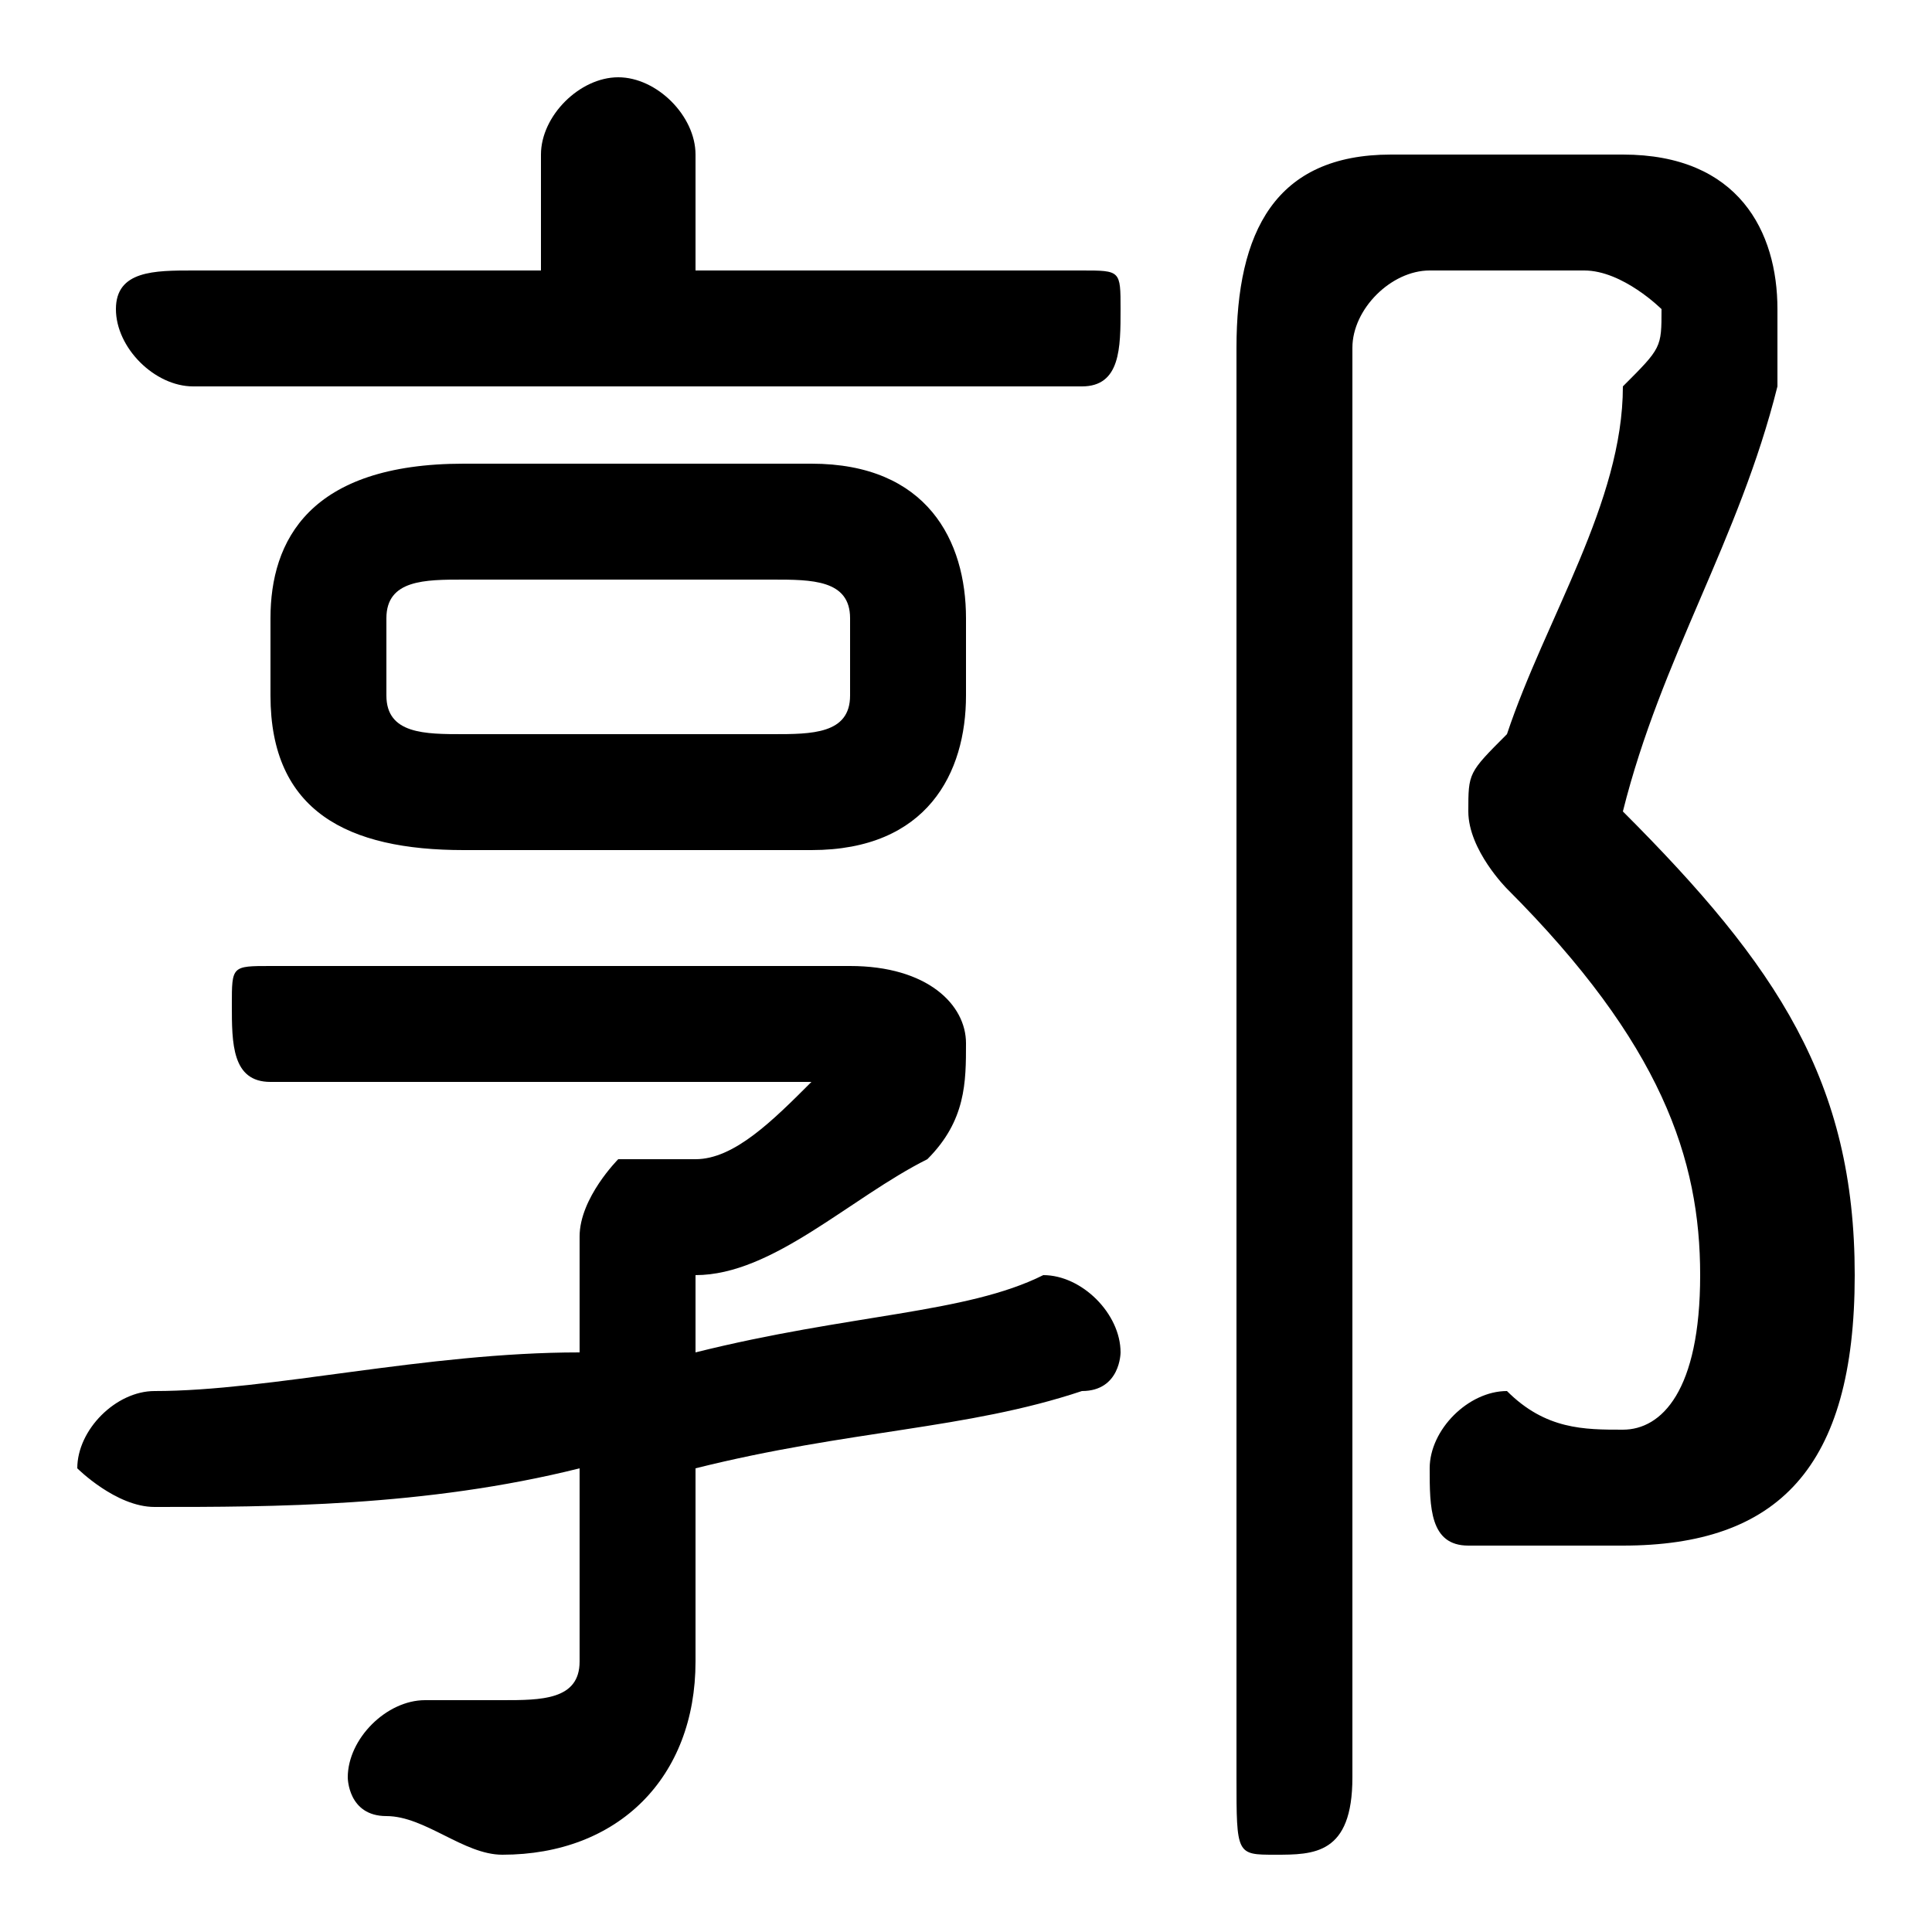 <svg xmlns="http://www.w3.org/2000/svg" viewBox="0 -44.0 50.0 50.0">
    <rect x="0" y="-44.0" width="50.0" height="50.0" fill="#808080" stroke="none"/>
    <g transform="scale(1, -1)">
        <!-- ボディの枠 -->
        <rect x="0" y="-6.0" width="50.0" height="50.0"
            stroke="white" fill="white"/>
        <!-- グリフ座標系の原点 -->
        <circle cx="0" cy="0" r="5" fill="white"/>
        <!-- グリフのアウトライン -->
        <g style="fill:black;stroke:#000000;stroke-width:0;stroke-linecap:round;stroke-linejoin:round;">
        <path d="M 21.0 22.0 C 24.0 22.0 25.0 24.0 25.0 26.0 L 25.0 28.0 C 25.0 30.0 24.0 32.0 21.0 32.0 L 12.0 32.0 C 8.0 32.0 7.0 30.0 7.0 28.0 L 7.0 26.0 C 7.0 23.0 9.0 22.0 12.0 22.0 Z M 12.0 25.0 C 11.0 25.0 10.0 25.0 10.0 26.0 L 10.0 28.0 C 10.0 29.0 11.0 29.0 12.0 29.0 L 20.0 29.0 C 21.0 29.0 22.0 29.0 22.0 28.0 L 22.0 26.0 C 22.0 25.0 21.0 25.0 20.0 25.0 Z M 18.0 11.0 C 20.0 11.0 22.0 13.0 24.0 14.0 C 25.0 15.0 25.0 16.0 25.0 17.0 C 25.0 18.0 24.0 19.0 22.0 19.0 L 7.0 19.0 C 6.0 19.0 6.0 19.0 6.0 18.0 C 6.0 17.0 6.0 16.0 7.0 16.0 L 20.0 16.0 C 21.0 16.0 21.0 16.0 21.0 16.0 C 21.0 16.0 21.0 16.0 21.0 16.0 C 20.0 15.0 19.0 14.0 18.0 14.0 C 17.0 14.0 17.0 14.0 16.0 14.0 C 16.0 14.0 15.0 13.0 15.0 12.0 L 15.0 9.0 C 11.0 9.0 7.0 8.0 4.0 8.0 C 3.0 8.0 2.0 7.0 2.0 6.0 C 2.0 6.0 3.0 5.0 4.0 5.0 C 7.0 5.0 11.0 5.0 15.0 6.0 L 15.0 1.0 C 15.0 0.0 14.0 -0.0 13.0 -0.0 C 12.0 -0.0 12.0 0.0 11.0 0.0 C 10.0 0.0 9.0 -1.0 9.0 -2.0 C 9.0 -2.0 9.0 -3.0 10.0 -3.0 C 11.0 -3.0 12.0 -4.0 13.0 -4.0 C 16.0 -4.0 18.0 -2.0 18.0 1.0 L 18.0 6.0 C 22.0 7.0 25.0 7.0 28.0 8.0 C 29.0 8.0 29.0 9.0 29.0 9.0 C 29.0 10.0 28.0 11.0 27.0 11.0 C 25.0 10.0 22.0 10.0 18.0 9.0 Z M 18.0 37.0 L 18.0 40.0 C 18.0 41.0 17.0 42.0 16.0 42.0 C 15.0 42.0 14.0 41.0 14.0 40.0 L 14.0 37.0 L 5.0 37.0 C 4.0 37.0 3.0 37.0 3.0 36.0 C 3.0 35.0 4.0 34.0 5.0 34.0 L 28.0 34.0 C 29.0 34.0 29.0 35.0 29.0 36.0 C 29.0 37.0 29.0 37.0 28.0 37.0 Z M 36.0 40.0 C 33.0 40.0 32.0 38.0 32.0 35.0 L 32.0 -2.0 C 32.0 -4.0 32.0 -4.0 33.0 -4.0 C 34.0 -4.0 35.0 -4.0 35.0 -2.0 L 35.0 35.0 C 35.0 36.0 36.0 37.0 37.0 37.0 L 41.0 37.0 C 42.0 37.0 43.0 36.0 43.0 36.0 C 43.0 35.0 43.0 35.0 42.0 34.0 C 42.0 31.0 40.0 28.0 39.0 25.0 C 38.0 24.0 38.0 24.0 38.0 23.0 C 38.0 22.0 39.0 21.0 39.0 21.0 C 43.0 17.0 44.0 14.0 44.0 11.0 C 44.0 8.0 43.0 7.0 42.0 7.0 C 41.0 7.0 40.0 7.0 39.0 8.0 C 38.0 8.0 37.0 7.0 37.0 6.0 C 37.0 5.0 37.0 4.0 38.0 4.0 C 40.0 4.0 41.0 4.0 42.0 4.0 C 46.0 4.0 48.0 6.0 48.0 11.0 C 48.0 16.0 46.0 19.0 42.0 23.0 C 43.0 27.0 45.0 30.0 46.0 34.0 C 46.0 35.0 46.0 35.0 46.0 36.0 C 46.0 38.0 45.0 40.0 42.0 40.0 Z"/>
    </g>
    </g>
</svg>
